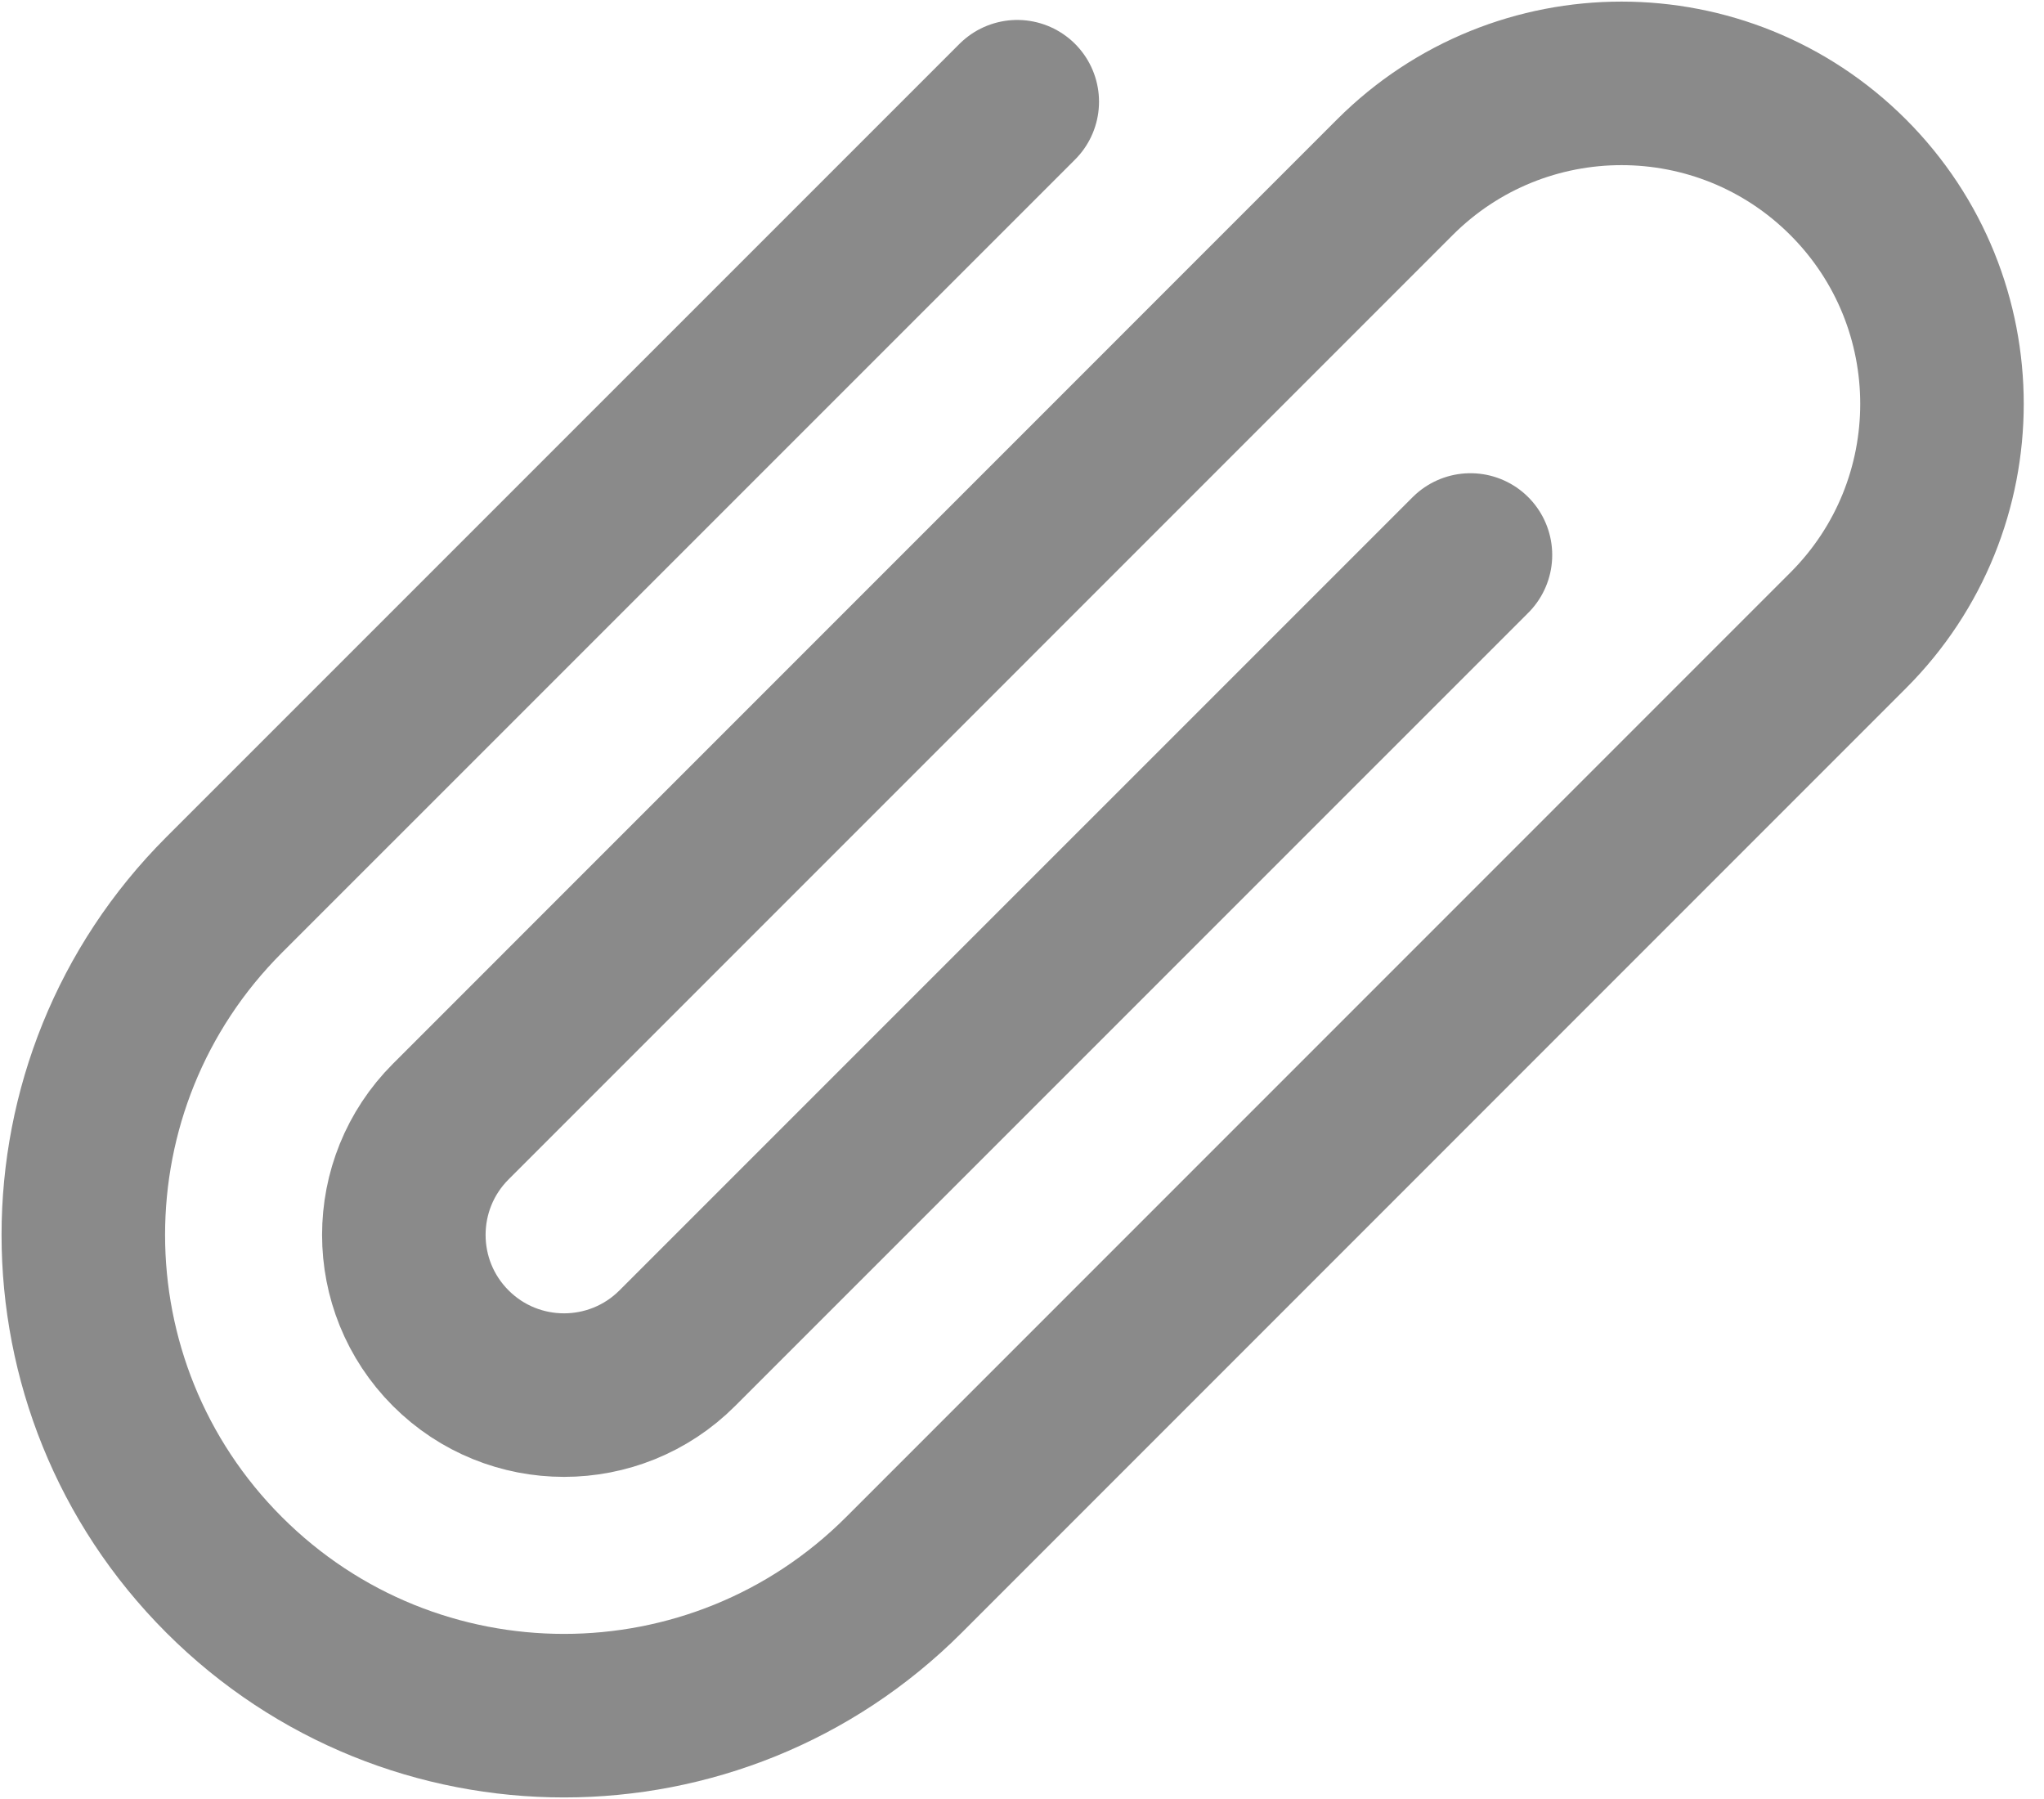 <svg width="25" height="22" viewBox="0 0 25 22" fill="none" xmlns="http://www.w3.org/2000/svg">
<path d="M12.442 1.244L2.741 10.944C0.445 13.24 0.445 16.963 2.741 19.259C5.037 21.555 8.76 21.555 11.056 19.259L22.604 7.71C24.135 6.18 24.135 3.698 22.604 2.167C21.073 0.637 18.592 0.637 17.061 2.167L5.513 13.716C4.748 14.481 4.748 15.722 5.513 16.487C6.278 17.252 7.519 17.252 8.284 16.487L17.985 6.787" stroke="#8A8A8A" stroke-width="2" stroke-linecap="round" stroke-linejoin="round"/>
</svg>
